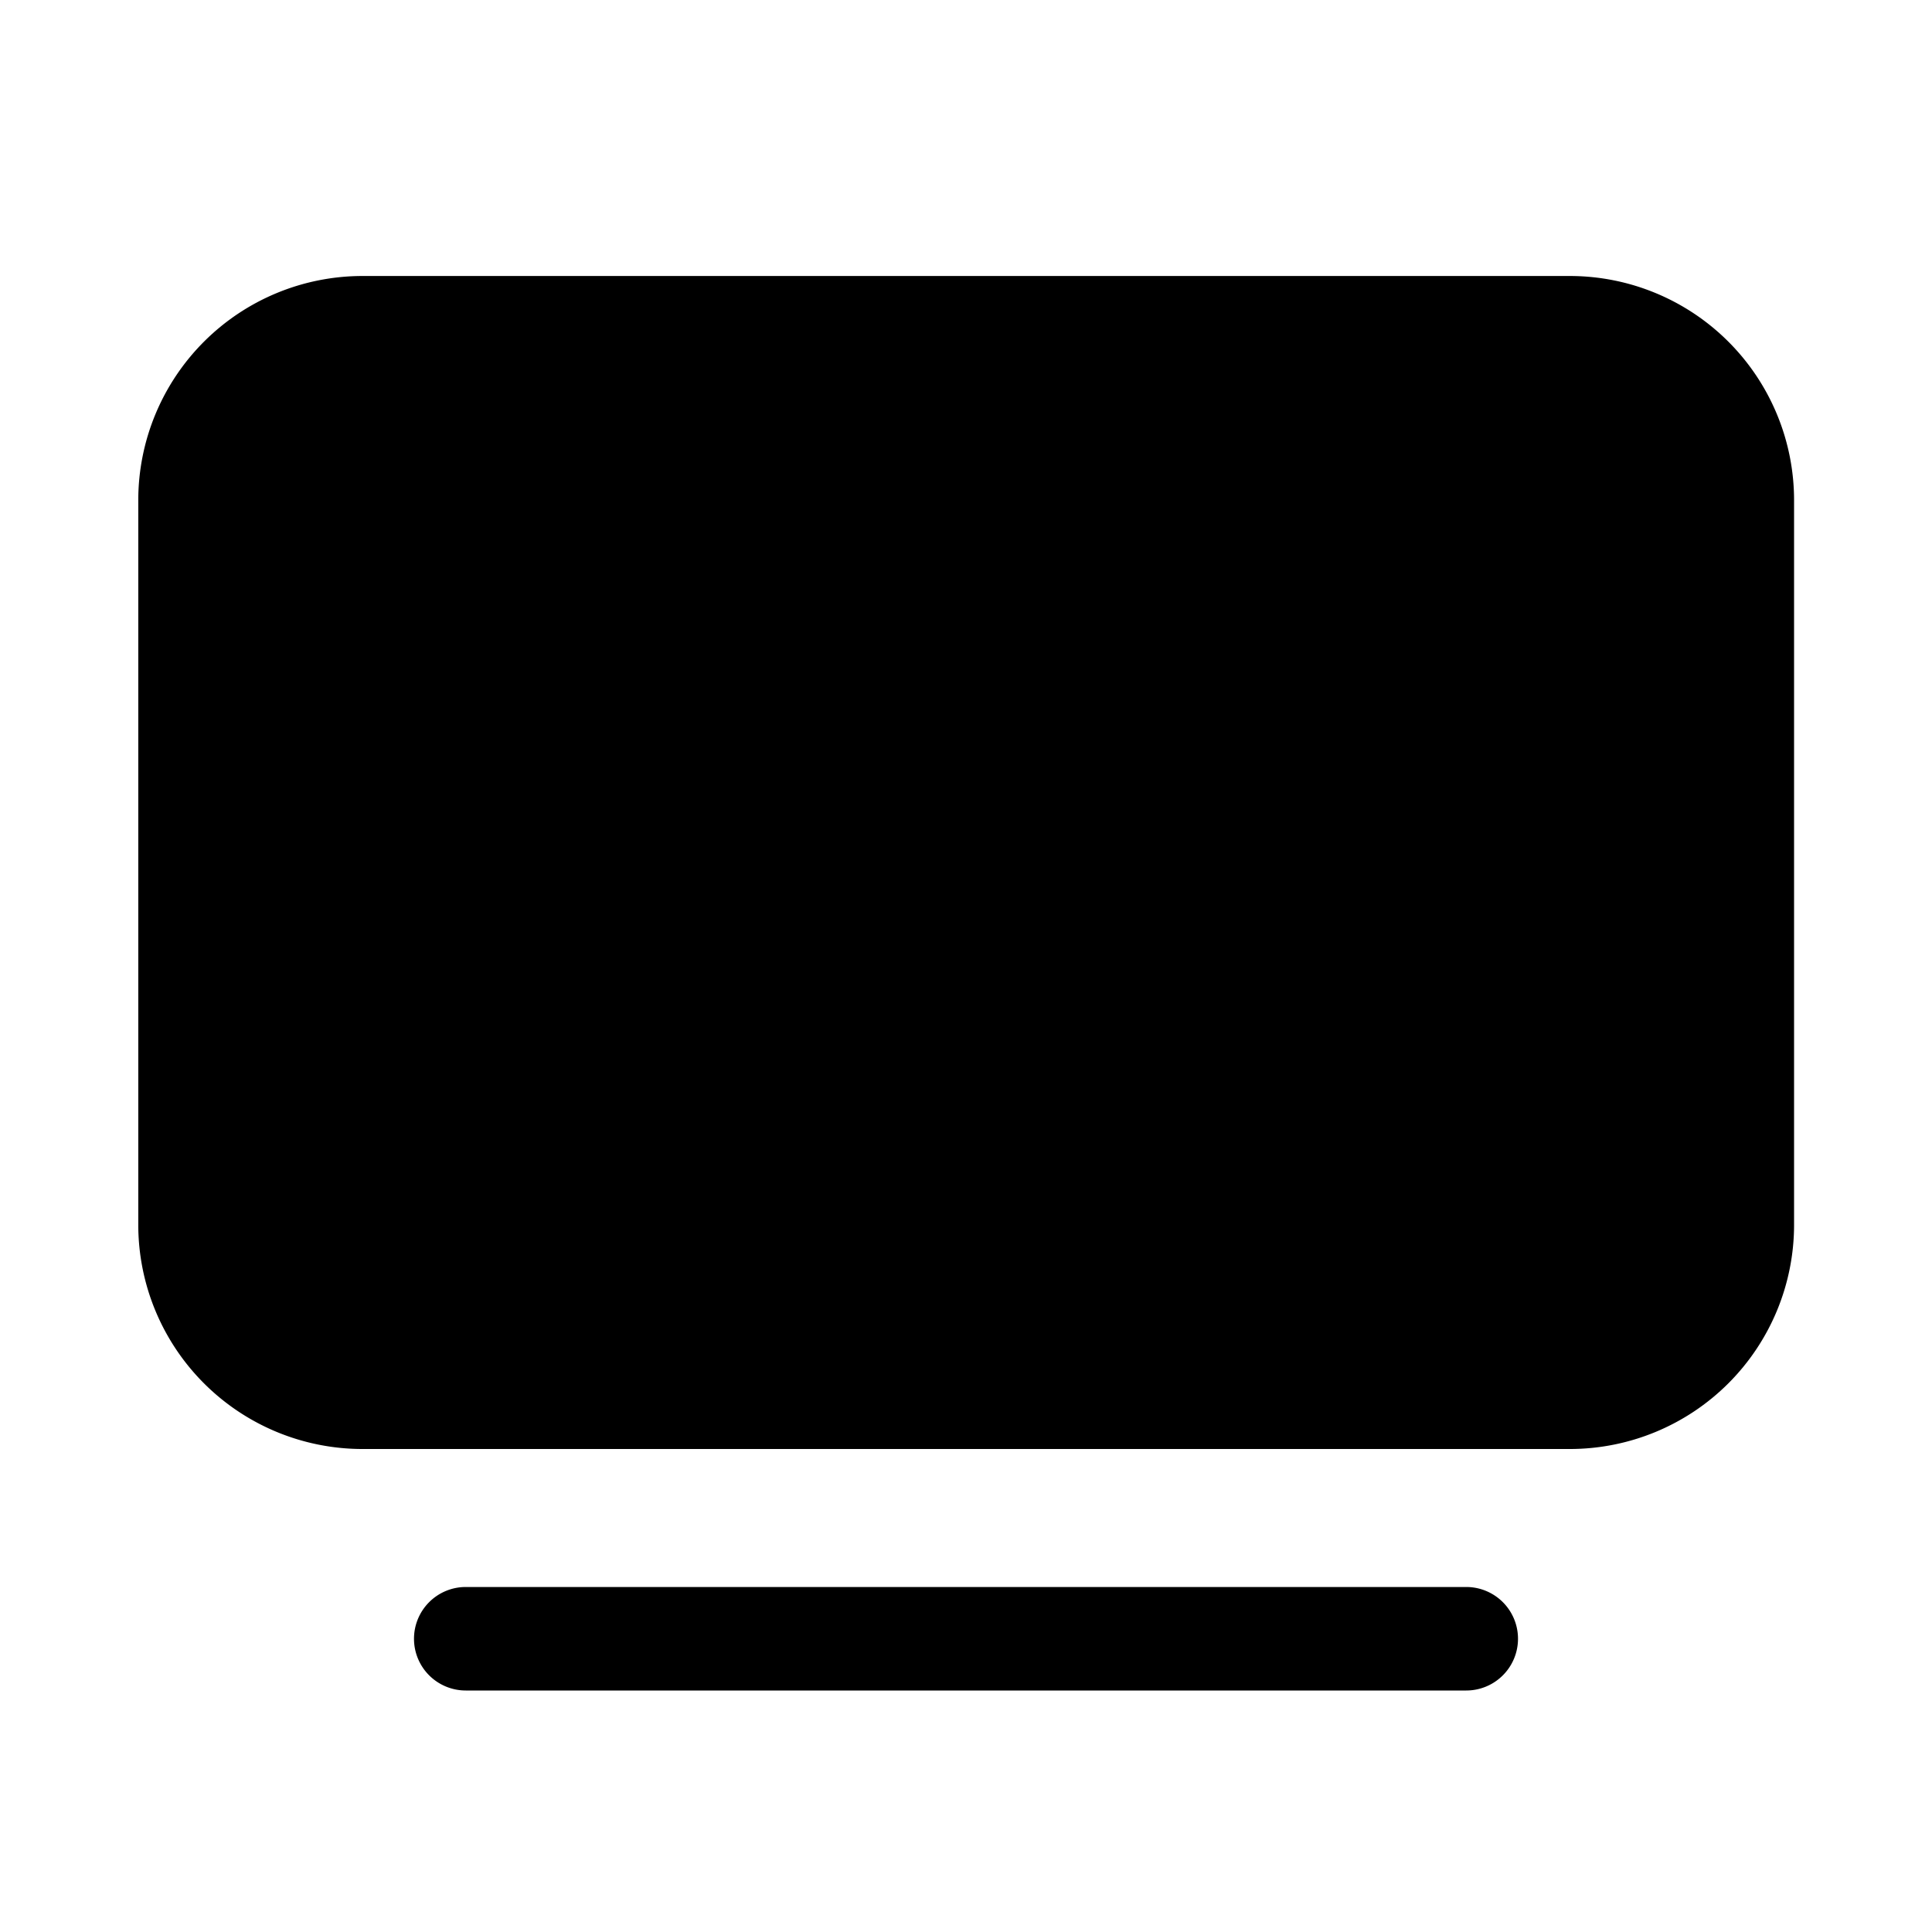 <svg xmlns="http://www.w3.org/2000/svg" width="3em" height="3em" viewBox="0 0 28 28"><path fill="currentColor" d="M5.254 4a3.25 3.25 0 0 0-3.25 3.25v10.5A3.25 3.25 0 0 0 5.254 21h17.497a3.25 3.25 0 0 0 3.25-3.25V7.25A3.25 3.25 0 0 0 22.751 4zM6 23.75a.75.75 0 0 1 .75-.75h14.5a.75.75 0 0 1 0 1.5H6.75a.75.75 0 0 1-.75-.75"/></svg>